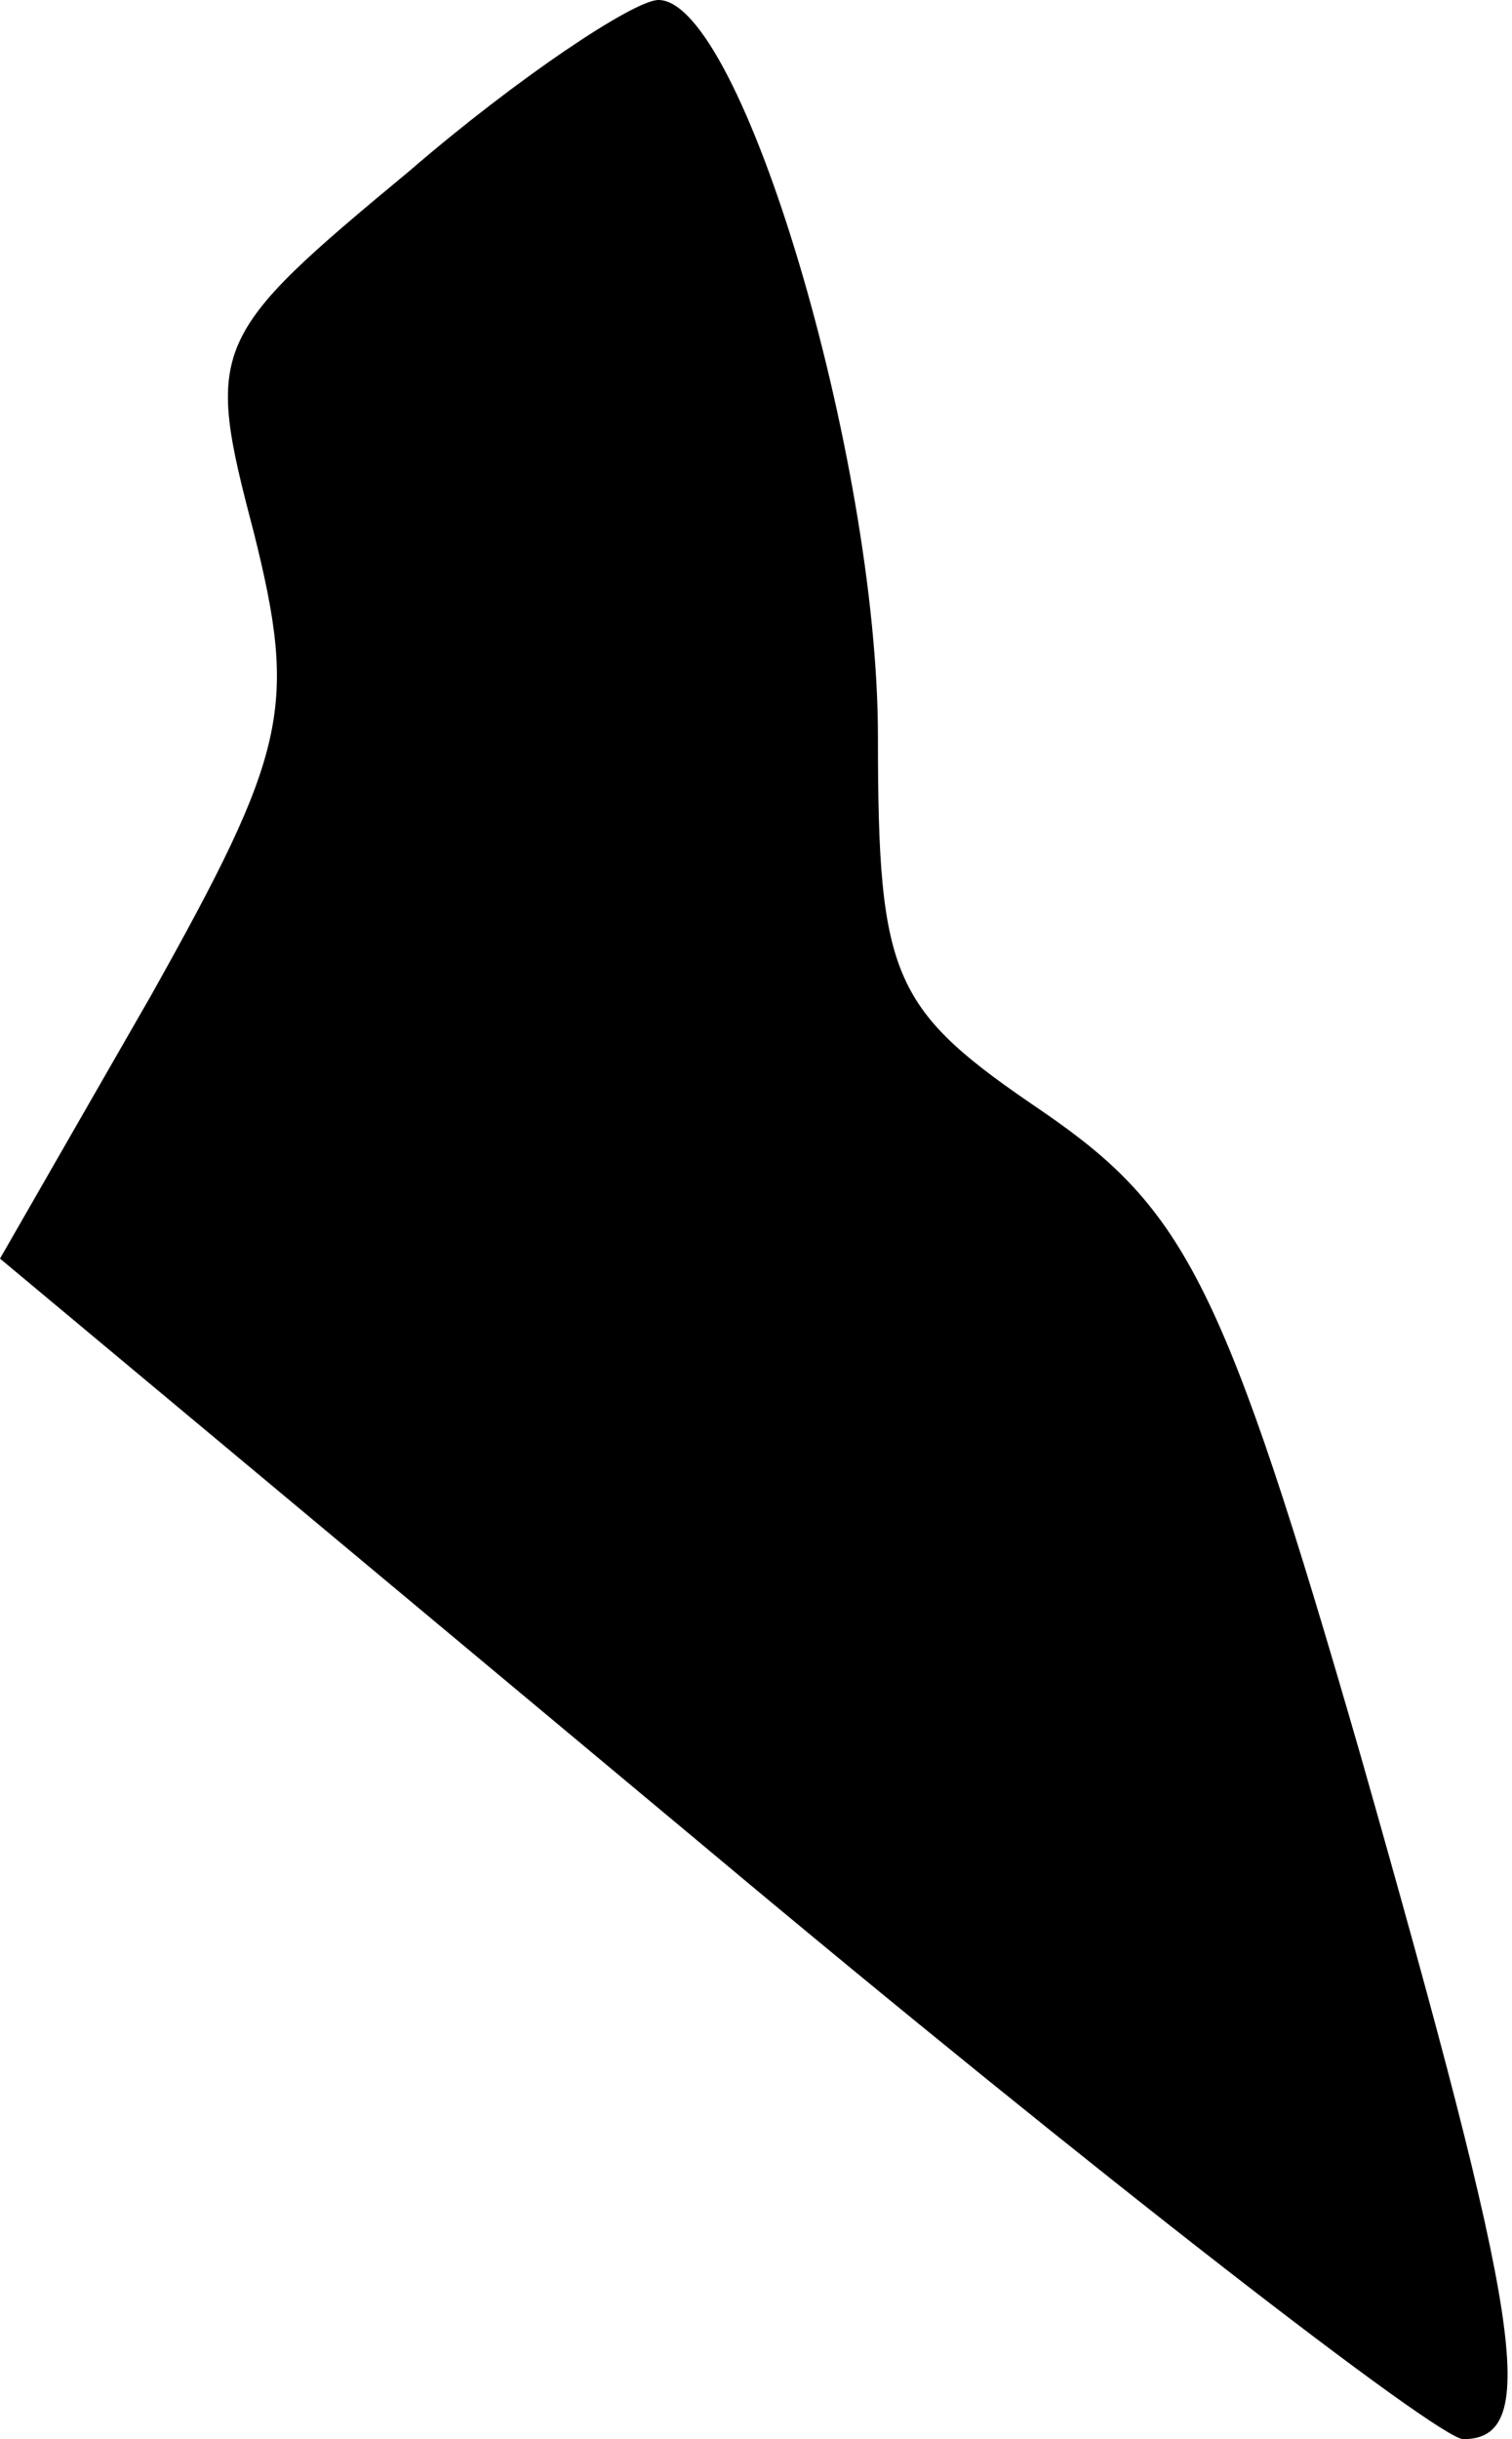 <?xml version="1.0" standalone="no"?>
<!DOCTYPE svg PUBLIC "-//W3C//DTD SVG 20010904//EN"
 "http://www.w3.org/TR/2001/REC-SVG-20010904/DTD/svg10.dtd">
<svg version="1.0" xmlns="http://www.w3.org/2000/svg"
 width="31pt" height="50pt" viewBox="0 0 31 50"
 preserveAspectRatio="xMidYMid meet">
<g transform="translate(0,50) scale(0.1,-0.1)"
fill="#000000" stroke="none">
<path fill="#000000" stroke="none" d="M84 465 c-41 -34 -42 -36 -32 -74 9
-36 7 -45 -21 -95 l-31 -54 145 -121 c80 -67 150 -121 155 -121 16 0 12 24
-21 140 -28 97 -36 112 -65 132 -31 21 -34 27 -34 77 0 57 -28 151 -45 151 -5
0 -29 -16 -51 -35z"/>
</g>
</svg>
